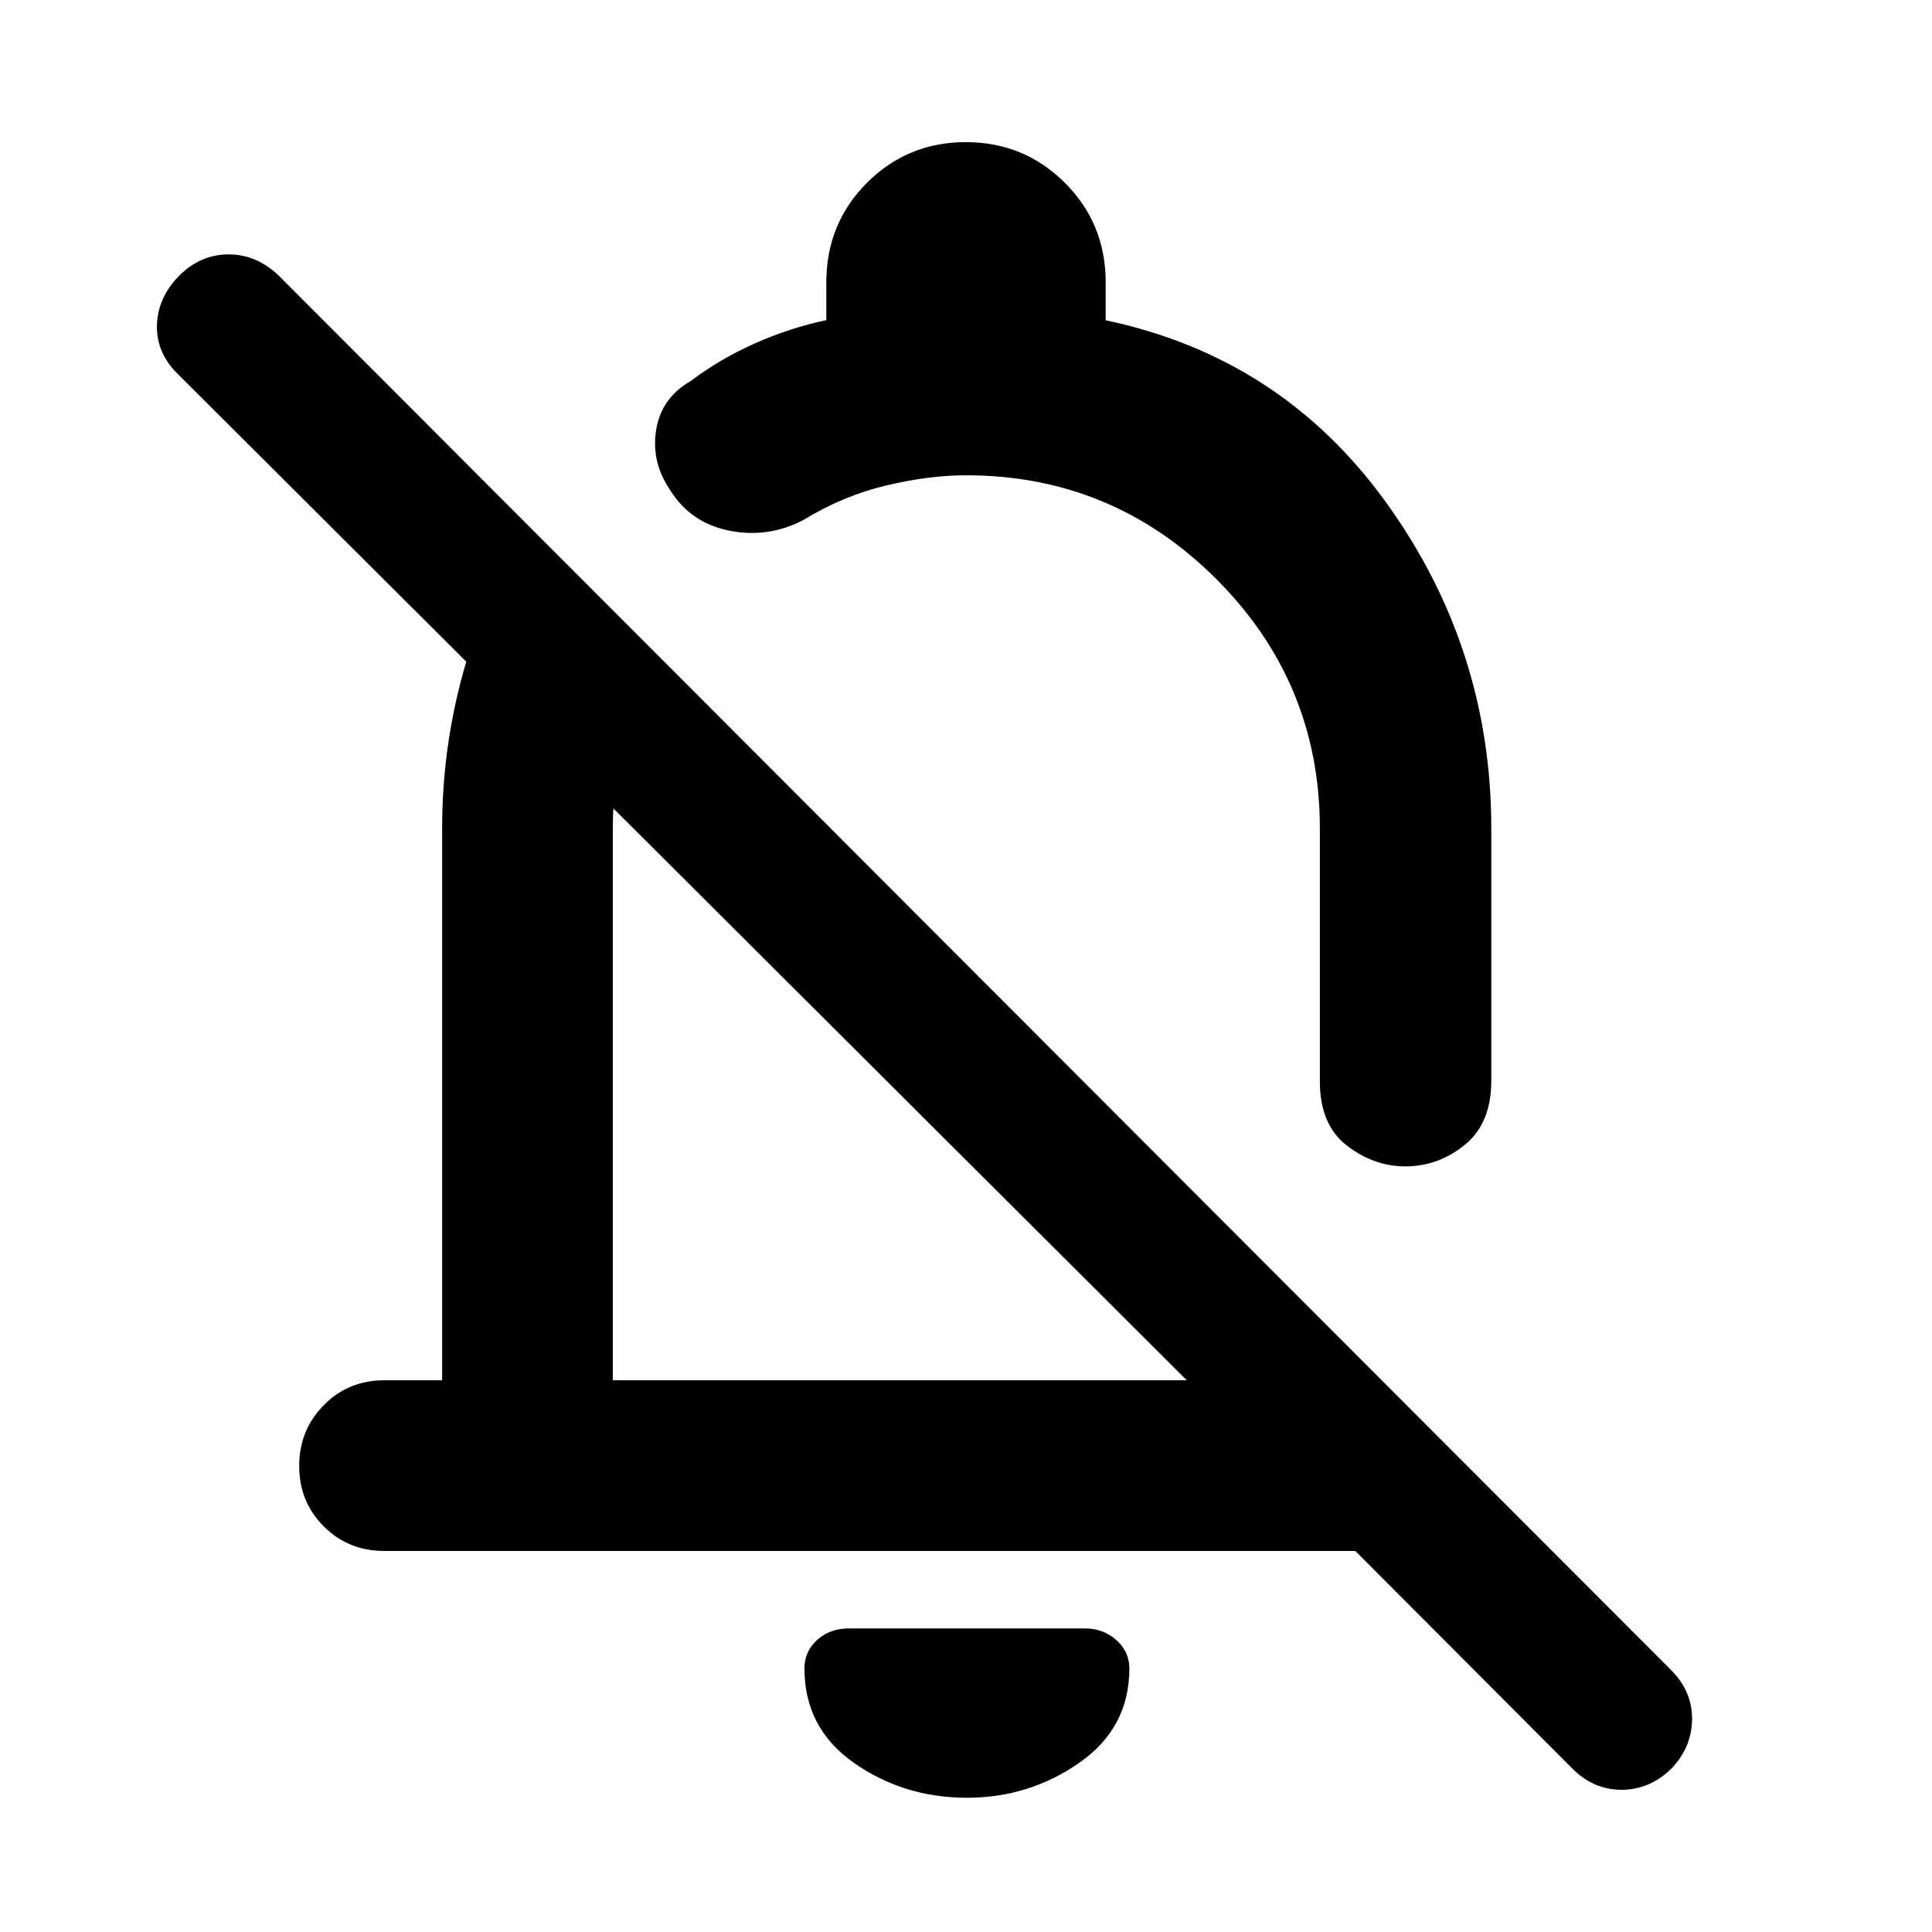 <svg xmlns="http://www.w3.org/2000/svg" height="40" viewBox="0 -960 960 960" width="40"><path d="M673.45-189.34H190.91q-17.83 0-30.03-12.2-12.21-12.21-12.21-30.04t12.21-30.2q12.2-12.37 30.03-12.37h28.78v-274.18q0-39.74 10.51-77.73 10.51-38 33.07-71.71l63.16 63.54q-10.88 19.8-16.4 41.78-5.53 21.99-5.53 44.12v274.18h285.2L88.51-774q-10.81-10.49-10.53-24.2.28-13.71 10.93-24.7 10.65-10.61 24.45-10.69 13.8-.08 24.78 10.19l692.25 693.29q10.55 10.55 10.38 24.52-.18 13.96-10.31 24.45-10.81 10.48-24.71 10.48-13.89 0-24.38-10.48l-107.92-108.2ZM549.41-800.86q87.38 18.4 139.5 90.75 52.11 72.35 52.11 161.78v125.32q0 21.2-13.19 31.89-13.2 10.69-29.48 10.69-15.71 0-29.11-10.35-13.41-10.35-13.41-31.87v-125.68q0-72.51-51.52-124-51.53-51.5-124.31-51.5-18.26 0-39.63 5.06-21.36 5.05-41.15 17.15-17.55 9.13-36.73 5.33-19.19-3.8-29.32-19.92-9.66-14.03-7.16-30.02t17.17-24.41q14.48-10.95 31.75-18.66 17.27-7.71 35.66-11.63v-18.72q0-29.29 20.2-49.51 20.2-20.21 49.13-20.21 28.94 0 49.21 20.21 20.28 20.21 20.28 49.54v18.76ZM447.8-416.78Zm32.7 350.07q-31.42 0-56.09-17.26-24.68-17.26-24.68-46.99 0-8.39 6.28-14.13 6.28-5.75 15.75-5.75h117.38q9.01 0 15.52 5.75 6.51 5.74 6.51 14.13 0 29.54-24.9 46.9-24.91 17.35-55.77 17.35Zm35.22-479.22Z"/></svg>